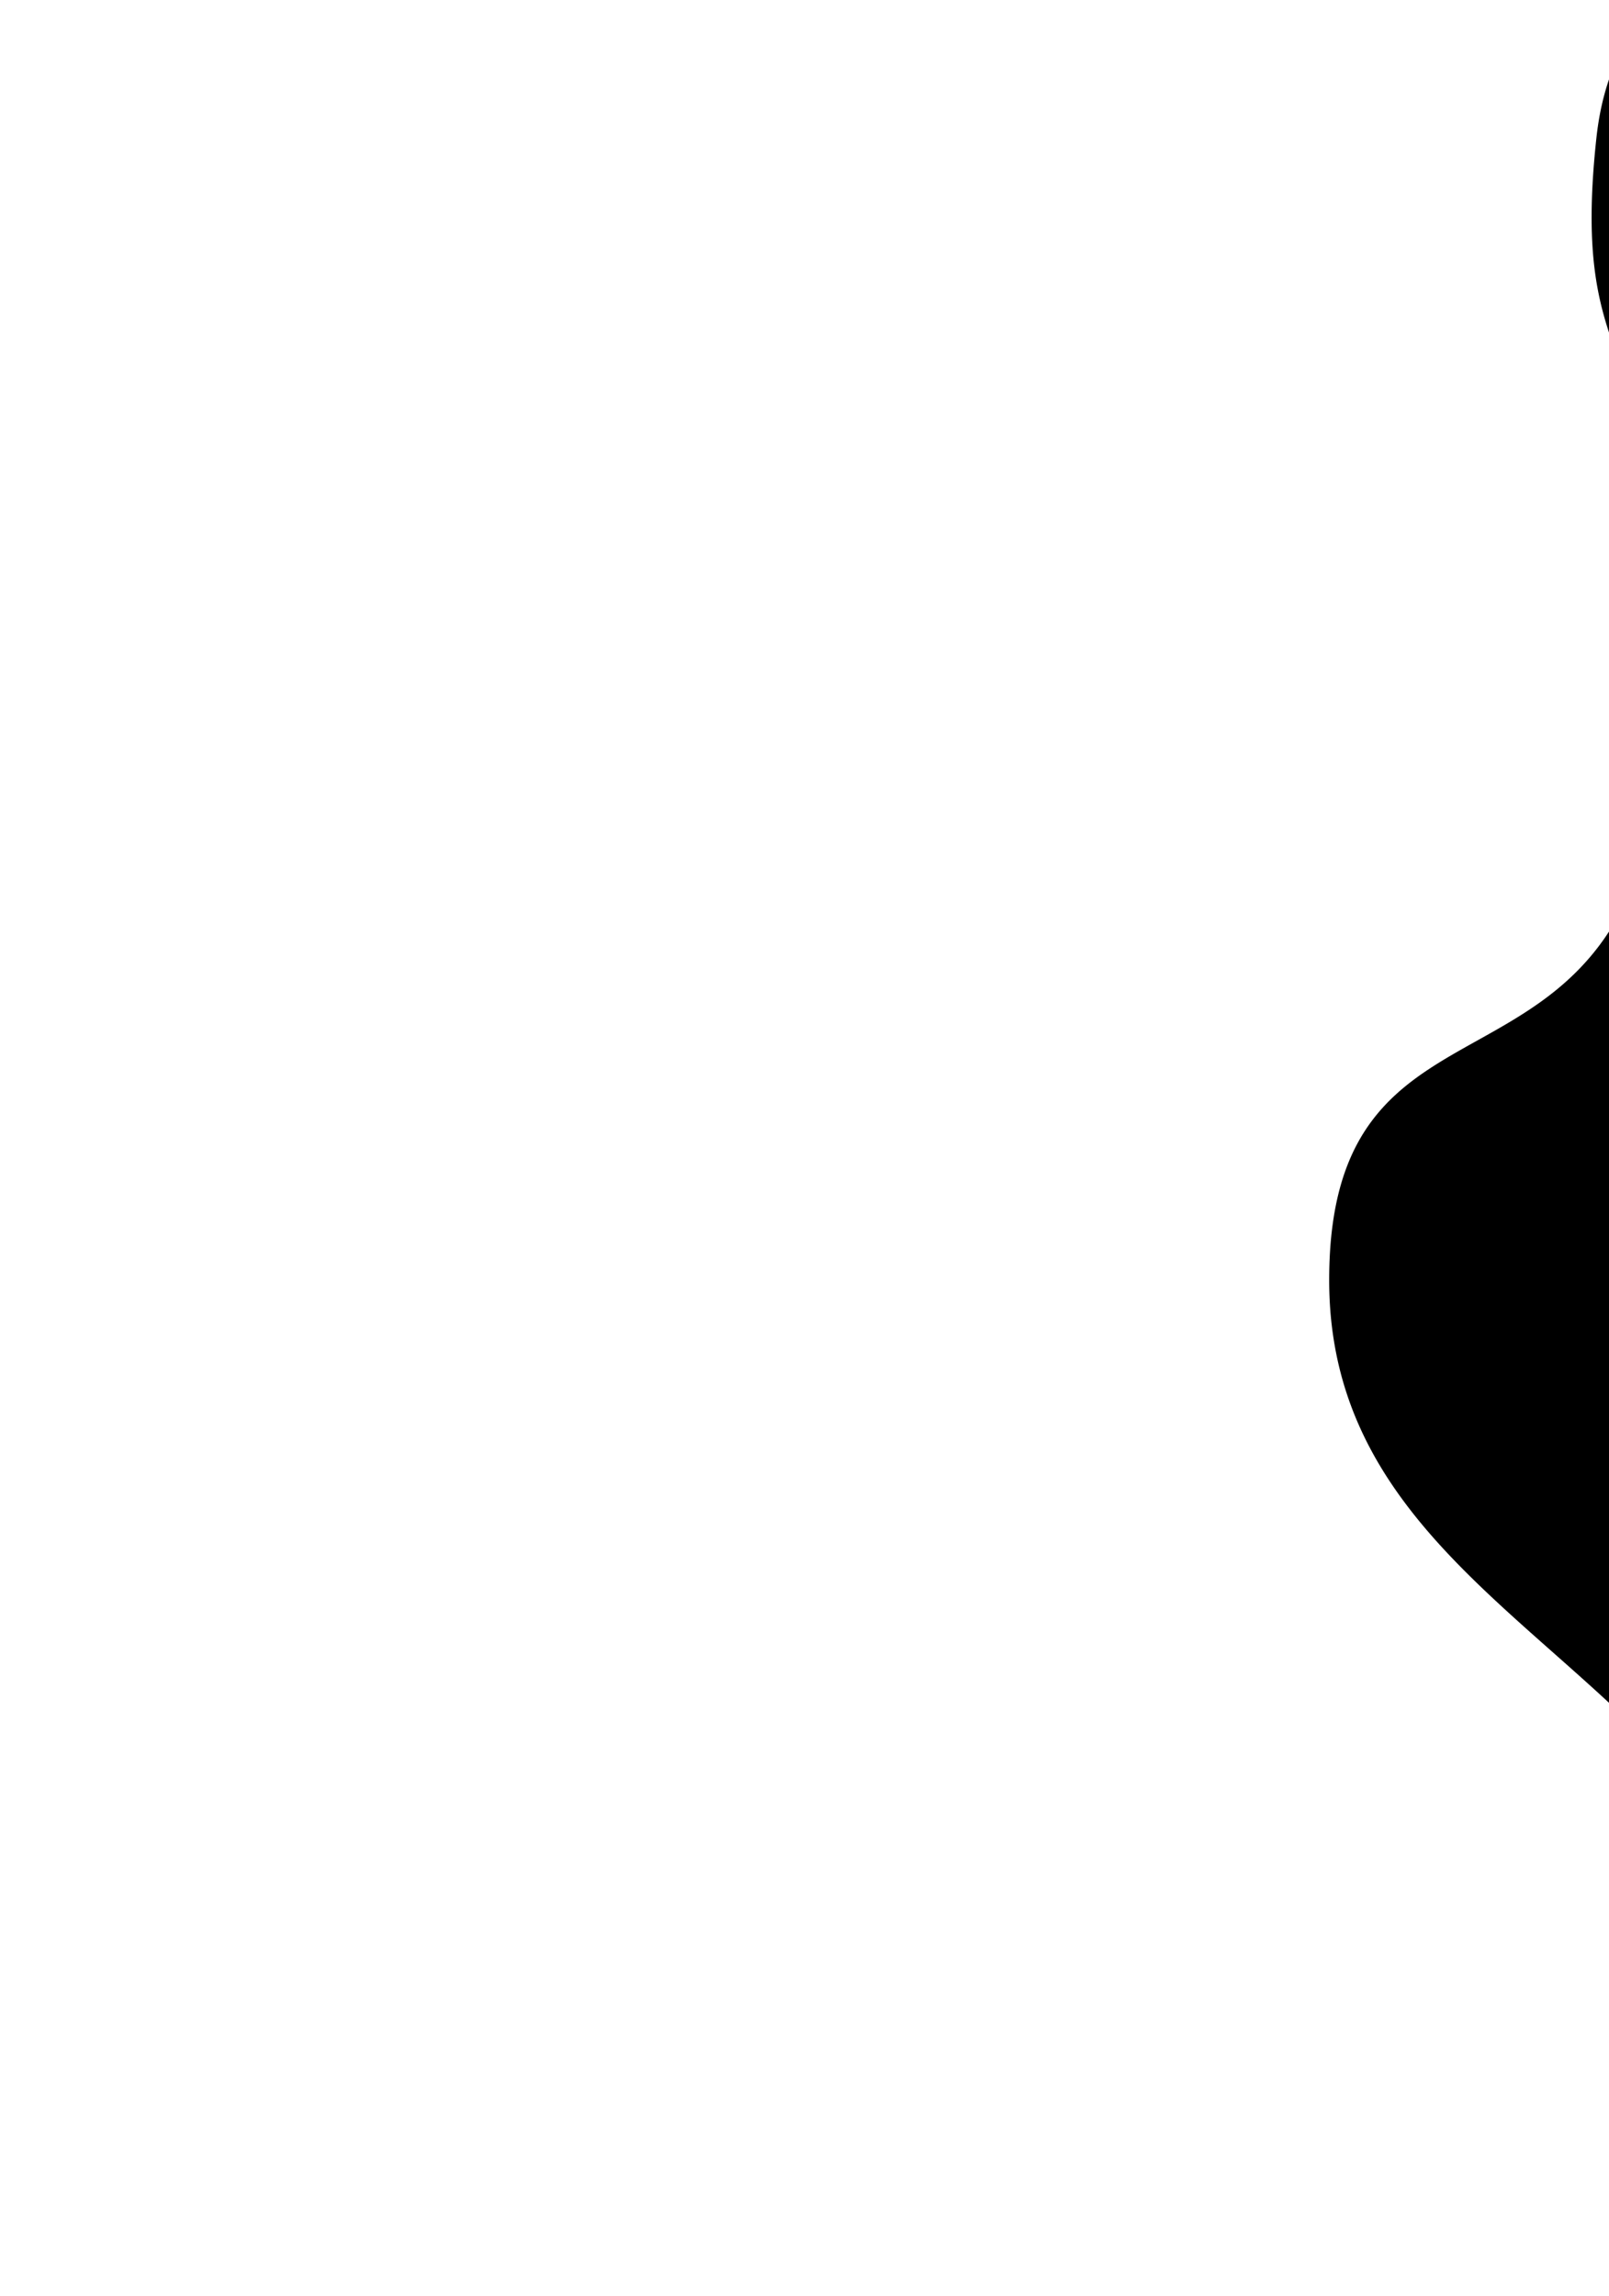 <svg xmlns="http://www.w3.org/2000/svg" width="756.927" height="1080" viewBox="0 0 756.927 1080"><defs><style>.mask{fill:#000000;}</style></defs><path class="mask" d="M-781.856-4523.947a1411.8,1411.8,0,0,0-23.6-143.482c-33.334-155.028-219.088-179.845-219.252-335.2s147.789-67.1,157.344-260.06-45.517-149.629-31.626-277.49c3.184-29.312,13.837-49.282,28.482-63.767h602.2l.525,615.389v464.611Z" transform="translate(1650 5605)"/></svg>